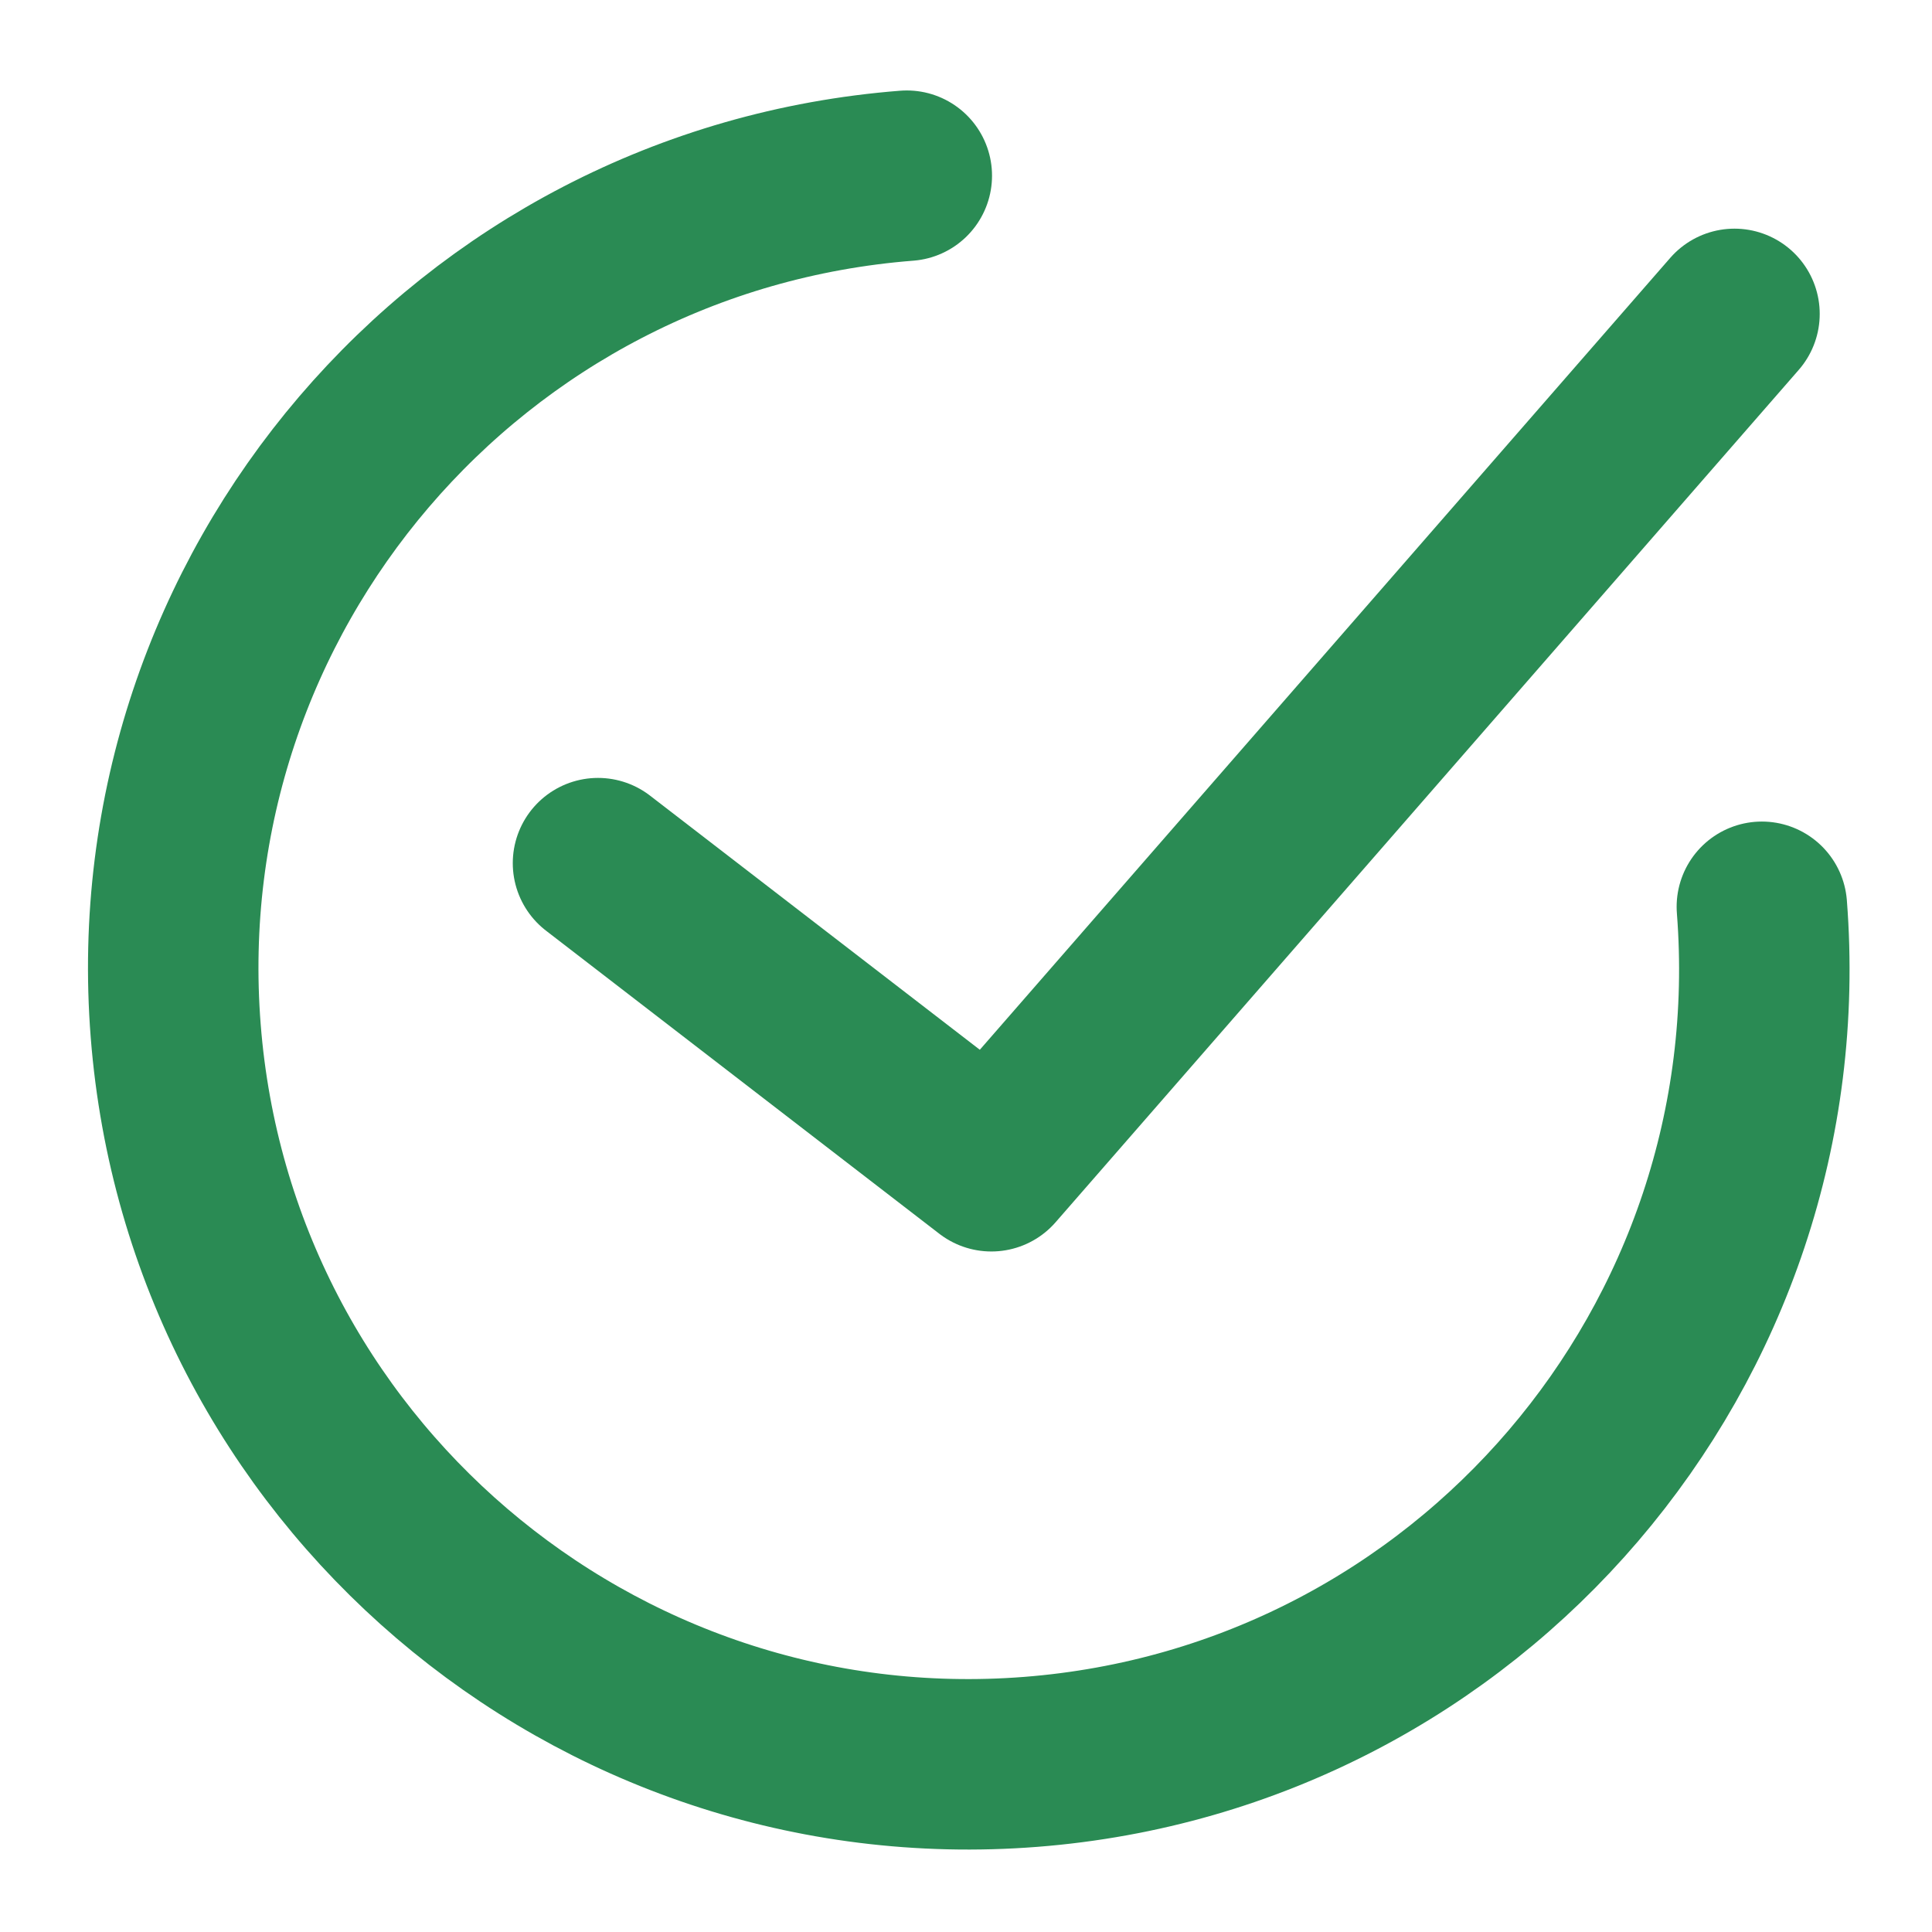 <svg width="17" height="17" viewBox="0 0 17 17" fill="none" xmlns="http://www.w3.org/2000/svg">
<path d="M7.979 1.546C4.124 1.847 1.244 5.216 1.546 9.07C1.847 12.924 5.216 15.804 9.07 15.503C12.924 15.202 15.804 11.833 15.503 7.979" stroke="#2A8B54" stroke-width="1.5" stroke-linecap="round" stroke-linejoin="round"/>
<path d="M5.262 7.595L8.723 10.262L15.262 2.762" stroke="#2A8B54" stroke-width="1.5" stroke-linecap="round" stroke-linejoin="round"/>
</svg>
